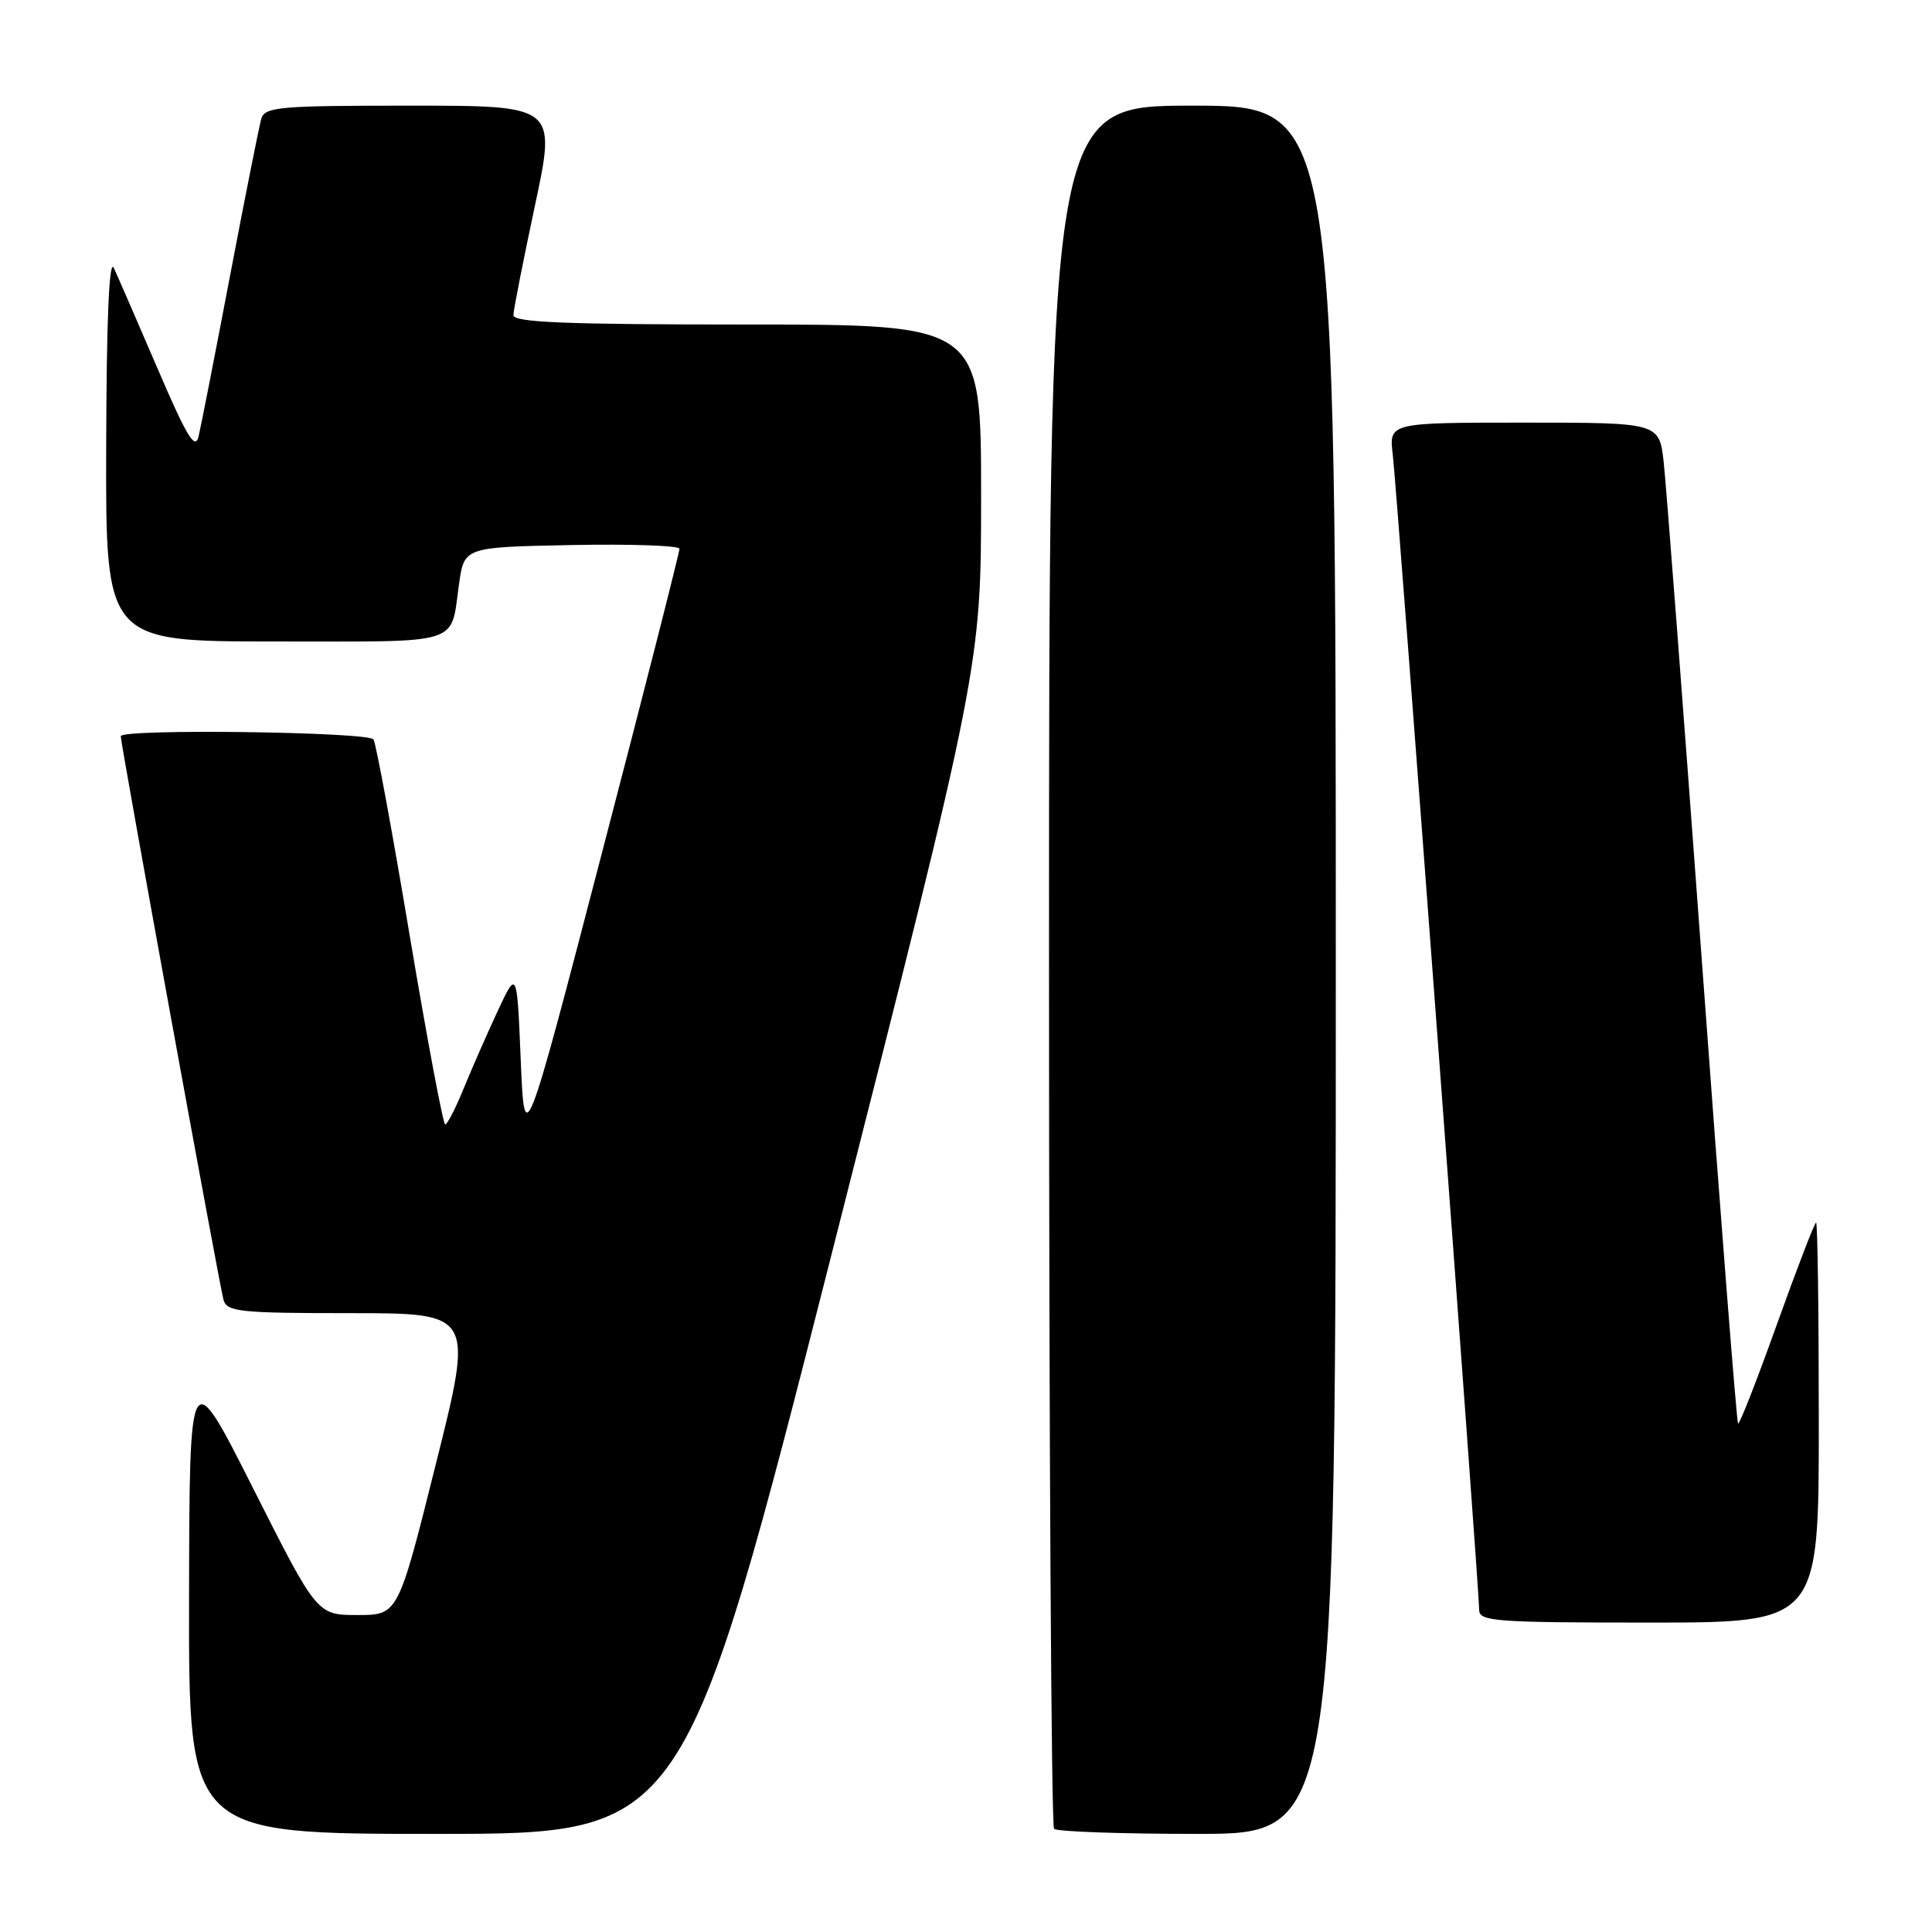 <?xml version="1.0" encoding="UTF-8" standalone="no"?>
<!DOCTYPE svg PUBLIC "-//W3C//DTD SVG 1.1//EN" "http://www.w3.org/Graphics/SVG/1.1/DTD/svg11.dtd" >
<svg xmlns="http://www.w3.org/2000/svg" xmlns:xlink="http://www.w3.org/1999/xlink" version="1.1" viewBox="0 0 256 256">
 <g >
 <path fill="currentColor"
d=" M 110.33 165.64 C 130.00 88.28 130.00 88.28 130.00 65.64 C 130.00 43.00 130.00 43.00 99.00 43.00 C 74.85 43.00 68.01 42.72 68.03 41.75 C 68.04 41.06 69.33 34.54 70.88 27.25 C 73.71 14.00 73.71 14.00 54.42 14.00 C 36.92 14.00 35.09 14.16 34.62 15.75 C 34.34 16.71 32.48 26.05 30.49 36.50 C 28.50 46.95 26.62 56.55 26.31 57.84 C 25.86 59.70 24.74 57.84 20.88 48.84 C 18.20 42.60 15.59 36.60 15.08 35.50 C 14.46 34.19 14.11 42.38 14.07 59.25 C 14.00 85.00 14.00 85.00 36.53 85.00 C 61.60 85.00 59.65 85.61 60.83 77.35 C 61.52 72.50 61.52 72.50 75.76 72.22 C 83.59 72.07 90.01 72.29 90.03 72.72 C 90.05 73.15 85.44 91.25 79.78 112.94 C 69.50 152.39 69.50 152.39 69.00 140.44 C 68.50 128.50 68.50 128.50 65.93 134.00 C 64.52 137.03 62.50 141.64 61.43 144.25 C 60.37 146.86 59.27 148.99 58.99 149.00 C 58.72 149.00 56.60 137.74 54.29 123.98 C 51.99 110.23 49.83 98.53 49.49 97.98 C 48.86 96.97 16.00 96.54 16.00 97.55 C 16.00 98.60 29.11 170.52 29.62 172.25 C 30.08 173.82 31.77 174.00 46.45 174.00 C 62.76 174.00 62.76 174.00 57.75 194.00 C 52.75 214.00 52.75 214.00 47.38 214.00 C 42.01 214.00 42.01 214.00 33.56 197.25 C 25.11 180.50 25.11 180.50 25.05 211.75 C 25.00 243.00 25.00 243.00 57.83 243.00 C 90.67 243.00 90.67 243.00 110.33 165.64 Z  M 177.00 128.50 C 177.00 14.00 177.00 14.00 158.00 14.00 C 139.00 14.00 139.00 14.00 139.00 127.83 C 139.00 190.44 139.30 241.97 139.67 242.33 C 140.03 242.70 148.58 243.00 158.67 243.00 C 177.00 243.00 177.00 243.00 177.00 128.50 Z  M 241.00 188.50 C 241.00 173.93 240.84 162.00 240.64 162.00 C 240.44 162.00 238.11 168.07 235.45 175.48 C 232.80 182.89 230.48 188.81 230.30 188.63 C 230.12 188.46 227.96 160.90 225.51 127.40 C 223.05 93.91 220.77 64.14 220.45 61.25 C 219.86 56.00 219.86 56.00 201.95 56.00 C 184.04 56.00 184.04 56.00 184.55 60.25 C 185.10 64.82 196.00 210.56 196.00 213.33 C 196.00 214.84 198.18 215.00 218.50 215.00 C 241.00 215.00 241.00 215.00 241.00 188.50 Z "/>
</g>
</svg>